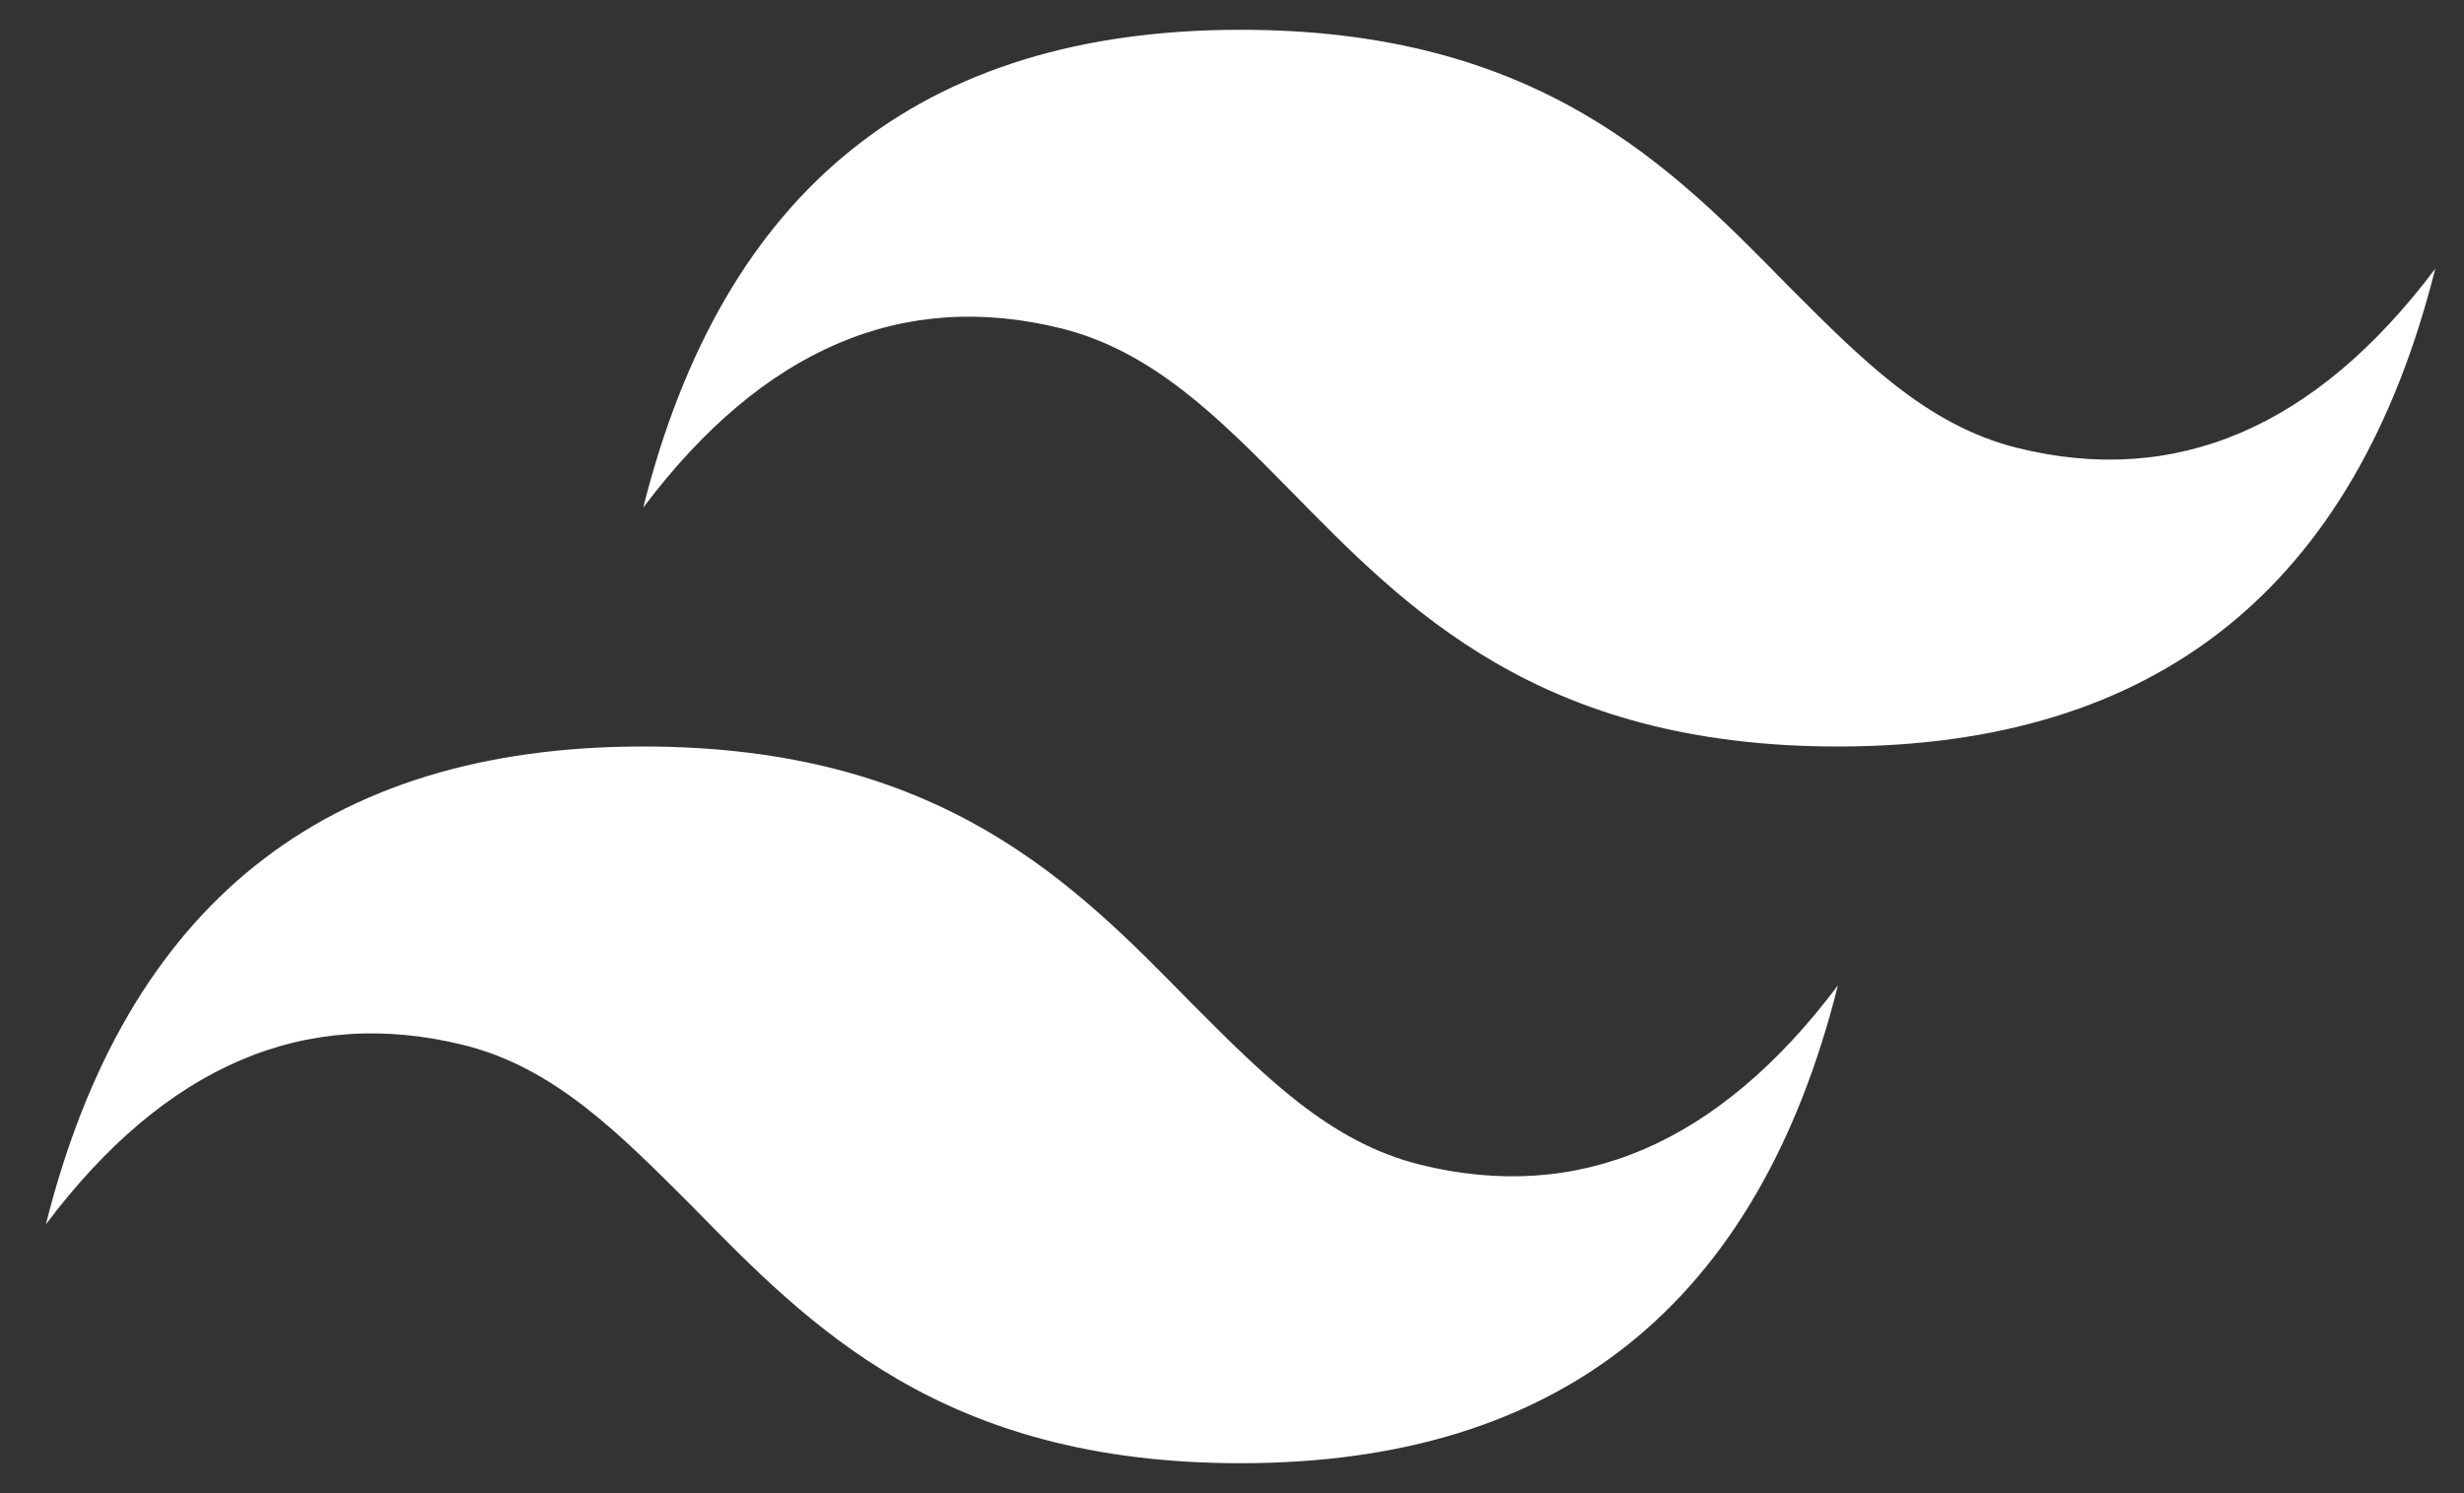 <svg width="33" height="20" viewBox="0 0 33 20" fill="none" xmlns="http://www.w3.org/2000/svg">
<rect x="0" y="0" width="33" height="20" fill="#333333" stroke="none"/>
<path d="M16.615 0.399C12.343 0.399 9.687 2.527 8.615 6.799C10.215 4.671 12.087 3.871 14.215 4.399C15.431 4.703 16.311 5.583 17.271 6.559C18.839 8.159 20.615 9.999 24.615 9.999C28.887 9.999 31.543 7.871 32.615 3.599C31.015 5.727 29.143 6.527 27.015 5.999C25.799 5.695 24.935 4.815 23.959 3.839C22.391 2.239 20.615 0.399 16.615 0.399ZM8.615 9.999C4.343 9.999 1.687 12.127 0.615 16.399C2.215 14.271 4.087 13.471 6.215 13.999C7.431 14.303 8.295 15.183 9.271 16.159C10.839 17.759 12.615 19.599 16.615 19.599C20.887 19.599 23.543 17.471 24.615 13.199C23.015 15.327 21.143 16.127 19.015 15.599C17.799 15.295 16.935 14.415 15.959 13.439C14.391 11.839 12.615 9.999 8.615 9.999Z" fill="white" style="fill:white;fill-opacity:1;"/>
</svg>
